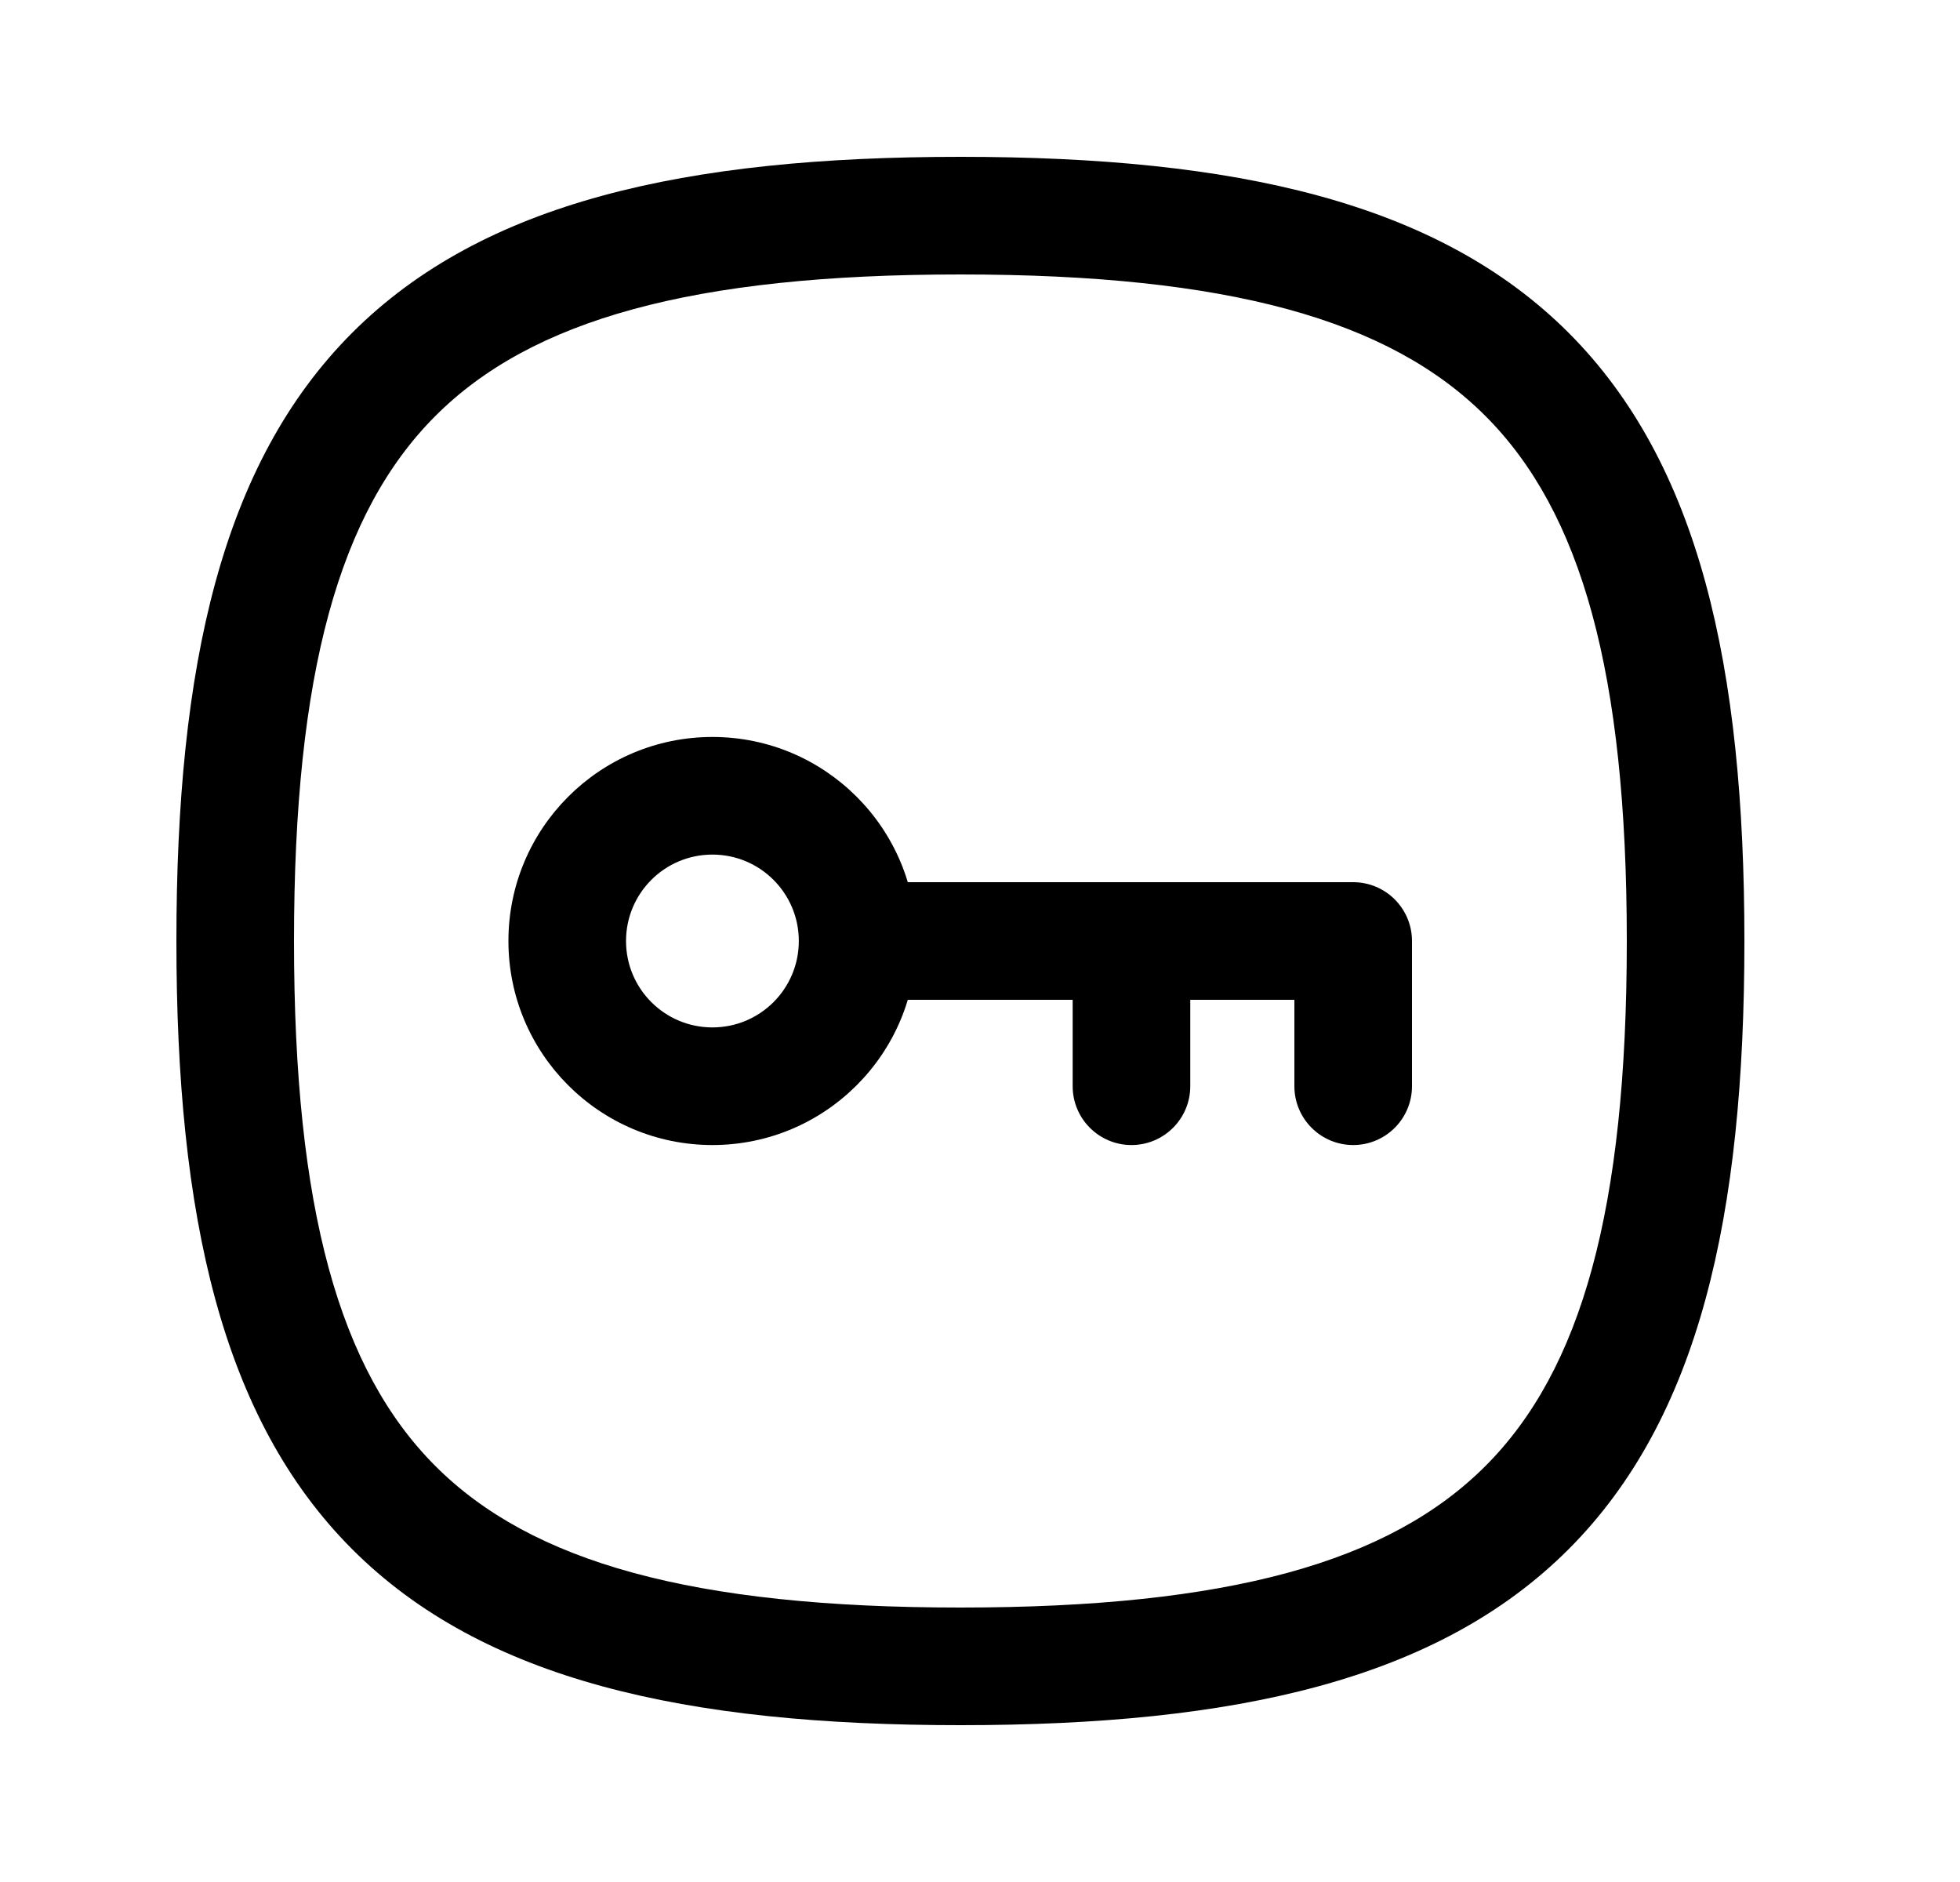 <svg width="25" height="24" viewBox="0 0 25 24" fill="none" xmlns="http://www.w3.org/2000/svg">
<path fill-rule="evenodd" clip-rule="evenodd" d="M9.087 10.898C8.478 10.898 7.985 11.391 7.985 12C7.985 12.609 8.478 13.102 9.087 13.102C9.696 13.102 10.189 12.609 10.189 12C10.189 11.392 9.697 10.899 9.089 10.898H9.087ZM6.485 12C6.485 10.563 7.65 9.398 9.087 9.398H9.09C10.526 9.4 11.689 10.565 11.689 12C11.689 13.437 10.524 14.602 9.087 14.602C7.65 14.602 6.485 13.437 6.485 12Z" fill="black"/>
<path fill-rule="evenodd" clip-rule="evenodd" d="M10.192 12C10.192 11.586 10.528 11.25 10.942 11.25H17.26C17.674 11.25 18.01 11.586 18.01 12V13.852C18.01 14.266 17.674 14.602 17.26 14.602C16.846 14.602 16.51 14.266 16.51 13.852V12.75H10.942C10.528 12.75 10.192 12.414 10.192 12Z" fill="black"/>
<path fill-rule="evenodd" clip-rule="evenodd" d="M14.432 11.25C14.846 11.25 15.182 11.586 15.182 12V13.852C15.182 14.266 14.846 14.602 14.432 14.602C14.018 14.602 13.682 14.266 13.682 13.852V12C13.682 11.586 14.018 11.25 14.432 11.25Z" fill="black"/>
<path fill-rule="evenodd" clip-rule="evenodd" d="M5.554 5.304C4.331 6.527 3.75 8.573 3.75 12C3.75 15.427 4.331 17.473 5.554 18.696C6.777 19.919 8.823 20.5 12.25 20.5C15.677 20.5 17.723 19.919 18.946 18.696C20.169 17.473 20.75 15.427 20.75 12C20.75 8.573 20.169 6.527 18.946 5.304C17.723 4.081 15.677 3.5 12.25 3.5C8.823 3.5 6.777 4.081 5.554 5.304ZM4.493 4.243C6.161 2.576 8.74 2 12.25 2C15.76 2 18.339 2.576 20.007 4.243C21.674 5.911 22.25 8.49 22.25 12C22.25 15.51 21.674 18.089 20.007 19.757C18.339 21.425 15.76 22 12.25 22C8.74 22 6.161 21.425 4.493 19.757C2.826 18.089 2.25 15.51 2.25 12C2.25 8.49 2.826 5.911 4.493 4.243Z" fill="black"/>
</svg>